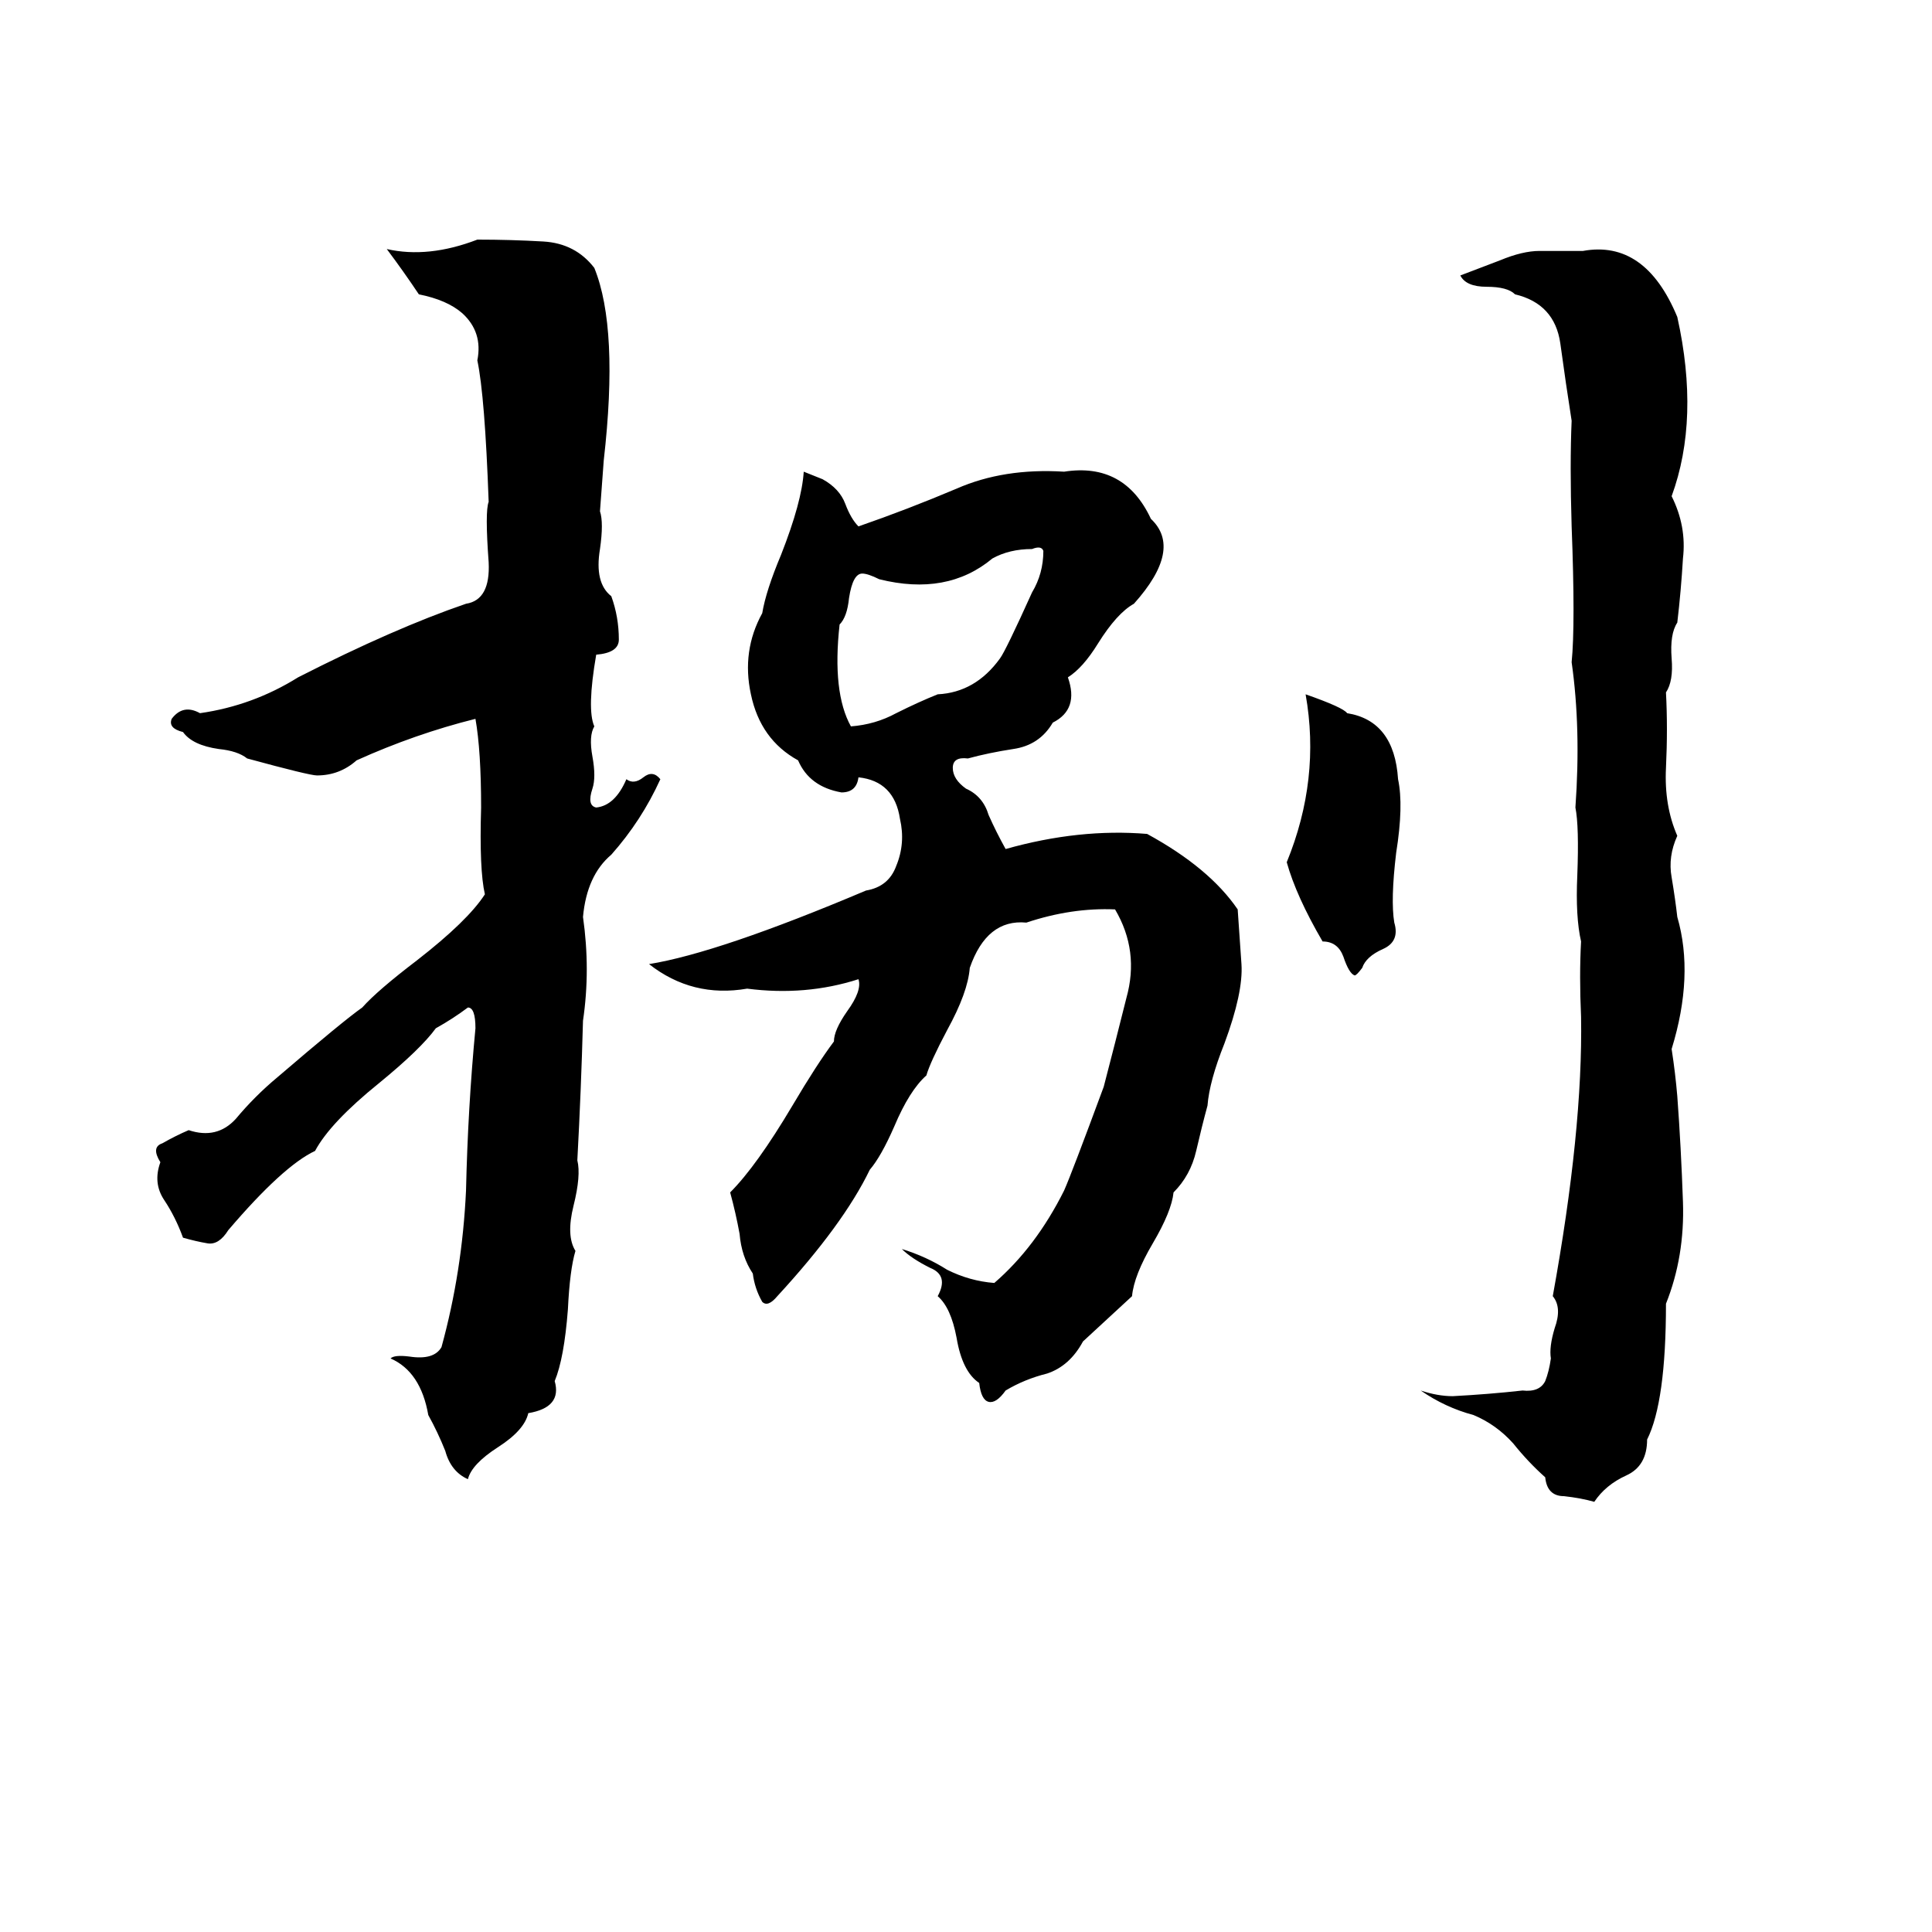 <svg xmlns="http://www.w3.org/2000/svg" viewBox="0 -800 1024 1024">
	<path fill="#000000" d="M253 -673Q271 -673 288 -672Q305 -671 315 -658Q328 -626 320 -556Q319 -542 318 -529Q320 -523 318 -509Q315 -491 324 -484Q328 -473 328 -461Q328 -454 316 -453Q311 -424 315 -415Q312 -410 314 -399Q316 -388 314 -382Q311 -373 316 -372Q326 -373 332 -387Q336 -384 341 -388Q346 -392 350 -387Q340 -365 324 -347Q311 -336 309 -314Q313 -286 309 -259Q308 -222 306 -185Q308 -177 304 -161Q300 -145 305 -137Q302 -127 301 -106Q299 -80 294 -68Q298 -54 280 -51Q278 -42 264 -33Q250 -24 248 -16Q239 -20 236 -31Q232 -41 227 -50Q223 -73 207 -80Q209 -82 217 -81Q230 -79 234 -86Q245 -126 247 -169Q248 -213 252 -255Q252 -266 248 -266Q240 -260 231 -255Q223 -244 201 -226Q175 -205 167 -190Q150 -182 121 -148Q116 -140 110 -141Q104 -142 97 -144Q93 -155 87 -164Q81 -173 85 -184Q80 -192 86 -194Q93 -198 100 -201Q115 -196 125 -207Q135 -219 147 -229Q182 -259 192 -266Q200 -275 221 -291Q248 -312 257 -326Q254 -339 255 -372Q255 -402 252 -419Q220 -411 189 -397Q180 -389 168 -389Q164 -389 131 -398Q126 -402 116 -403Q102 -405 97 -412Q89 -414 91 -419Q97 -427 106 -422Q134 -426 158 -441Q209 -467 247 -480Q260 -482 259 -502Q257 -529 259 -534Q257 -590 253 -609Q256 -624 245 -634Q237 -641 222 -644Q214 -656 205 -668Q227 -663 253 -673ZM816 -667H839Q872 -673 889 -632Q901 -578 886 -537Q894 -521 892 -504Q891 -487 889 -470Q885 -464 886 -451Q887 -439 883 -433Q884 -414 883 -393Q882 -373 889 -357Q884 -346 886 -335Q888 -323 889 -314Q898 -283 886 -244Q888 -231 889 -219Q891 -192 892 -163Q893 -134 883 -109Q883 -57 873 -37Q873 -23 862 -18Q851 -13 845 -4Q838 -6 829 -7Q820 -7 819 -17Q810 -25 802 -35Q793 -45 781 -50Q766 -54 753 -63Q762 -60 770 -60Q789 -61 807 -63Q816 -62 819 -68Q821 -73 822 -80Q821 -86 824 -96Q828 -107 823 -113Q839 -201 838 -261Q837 -283 838 -301Q835 -314 836 -336Q837 -362 835 -372Q838 -414 833 -449Q835 -469 833 -521Q832 -554 833 -577Q830 -596 827 -618Q824 -639 803 -644Q799 -648 788 -648Q777 -648 774 -654L795 -662Q807 -667 816 -667ZM426 -550L436 -546Q445 -541 448 -533Q451 -525 455 -521Q481 -530 507 -541Q532 -552 564 -550Q596 -555 610 -525Q627 -509 601 -480Q592 -475 582 -459Q574 -446 566 -441Q572 -424 558 -417Q551 -405 537 -403Q524 -401 513 -398Q505 -399 505 -393Q505 -387 512 -382Q521 -378 524 -368Q528 -359 533 -350Q572 -361 608 -358Q641 -340 656 -318Q657 -303 658 -289Q659 -274 649 -247Q641 -227 640 -214Q637 -203 634 -190Q631 -177 622 -168Q621 -158 611 -141Q601 -124 600 -113L574 -89Q567 -76 555 -72Q543 -69 533 -63Q528 -56 524 -57Q520 -58 519 -67Q510 -73 507 -91Q504 -107 497 -113Q503 -124 493 -128Q483 -133 478 -138Q491 -134 502 -127Q514 -121 527 -120Q549 -139 564 -169Q568 -178 585 -224Q591 -247 597 -271Q604 -296 591 -318Q568 -319 544 -311Q523 -313 514 -287Q513 -274 502 -254Q493 -237 491 -230Q482 -222 474 -203Q467 -187 461 -180Q447 -151 412 -113Q407 -107 404 -110Q400 -117 399 -125Q393 -134 392 -146Q390 -157 387 -168Q401 -182 420 -214Q433 -236 442 -248Q442 -254 449 -264Q457 -275 455 -281Q427 -272 396 -276Q367 -271 344 -289Q381 -295 459 -328Q471 -330 475 -341Q480 -353 477 -366Q474 -386 455 -388Q454 -380 446 -380Q429 -383 423 -397Q403 -408 398 -432Q393 -455 404 -475Q406 -487 414 -506Q425 -534 426 -550ZM547 -509Q535 -509 526 -504Q502 -484 466 -493Q460 -496 457 -496Q452 -496 450 -483Q449 -473 445 -469Q441 -433 451 -415Q464 -416 475 -422Q487 -428 497 -432Q517 -433 530 -451Q533 -455 547 -486Q553 -496 553 -508Q552 -511 547 -509ZM692 -432Q712 -425 714 -422Q739 -418 741 -387Q744 -373 740 -348Q737 -323 739 -311Q742 -301 733 -297Q724 -293 722 -287Q719 -283 718 -283Q715 -284 712 -293Q709 -301 701 -301Q687 -325 682 -343Q700 -387 692 -432Z"/>
</svg>